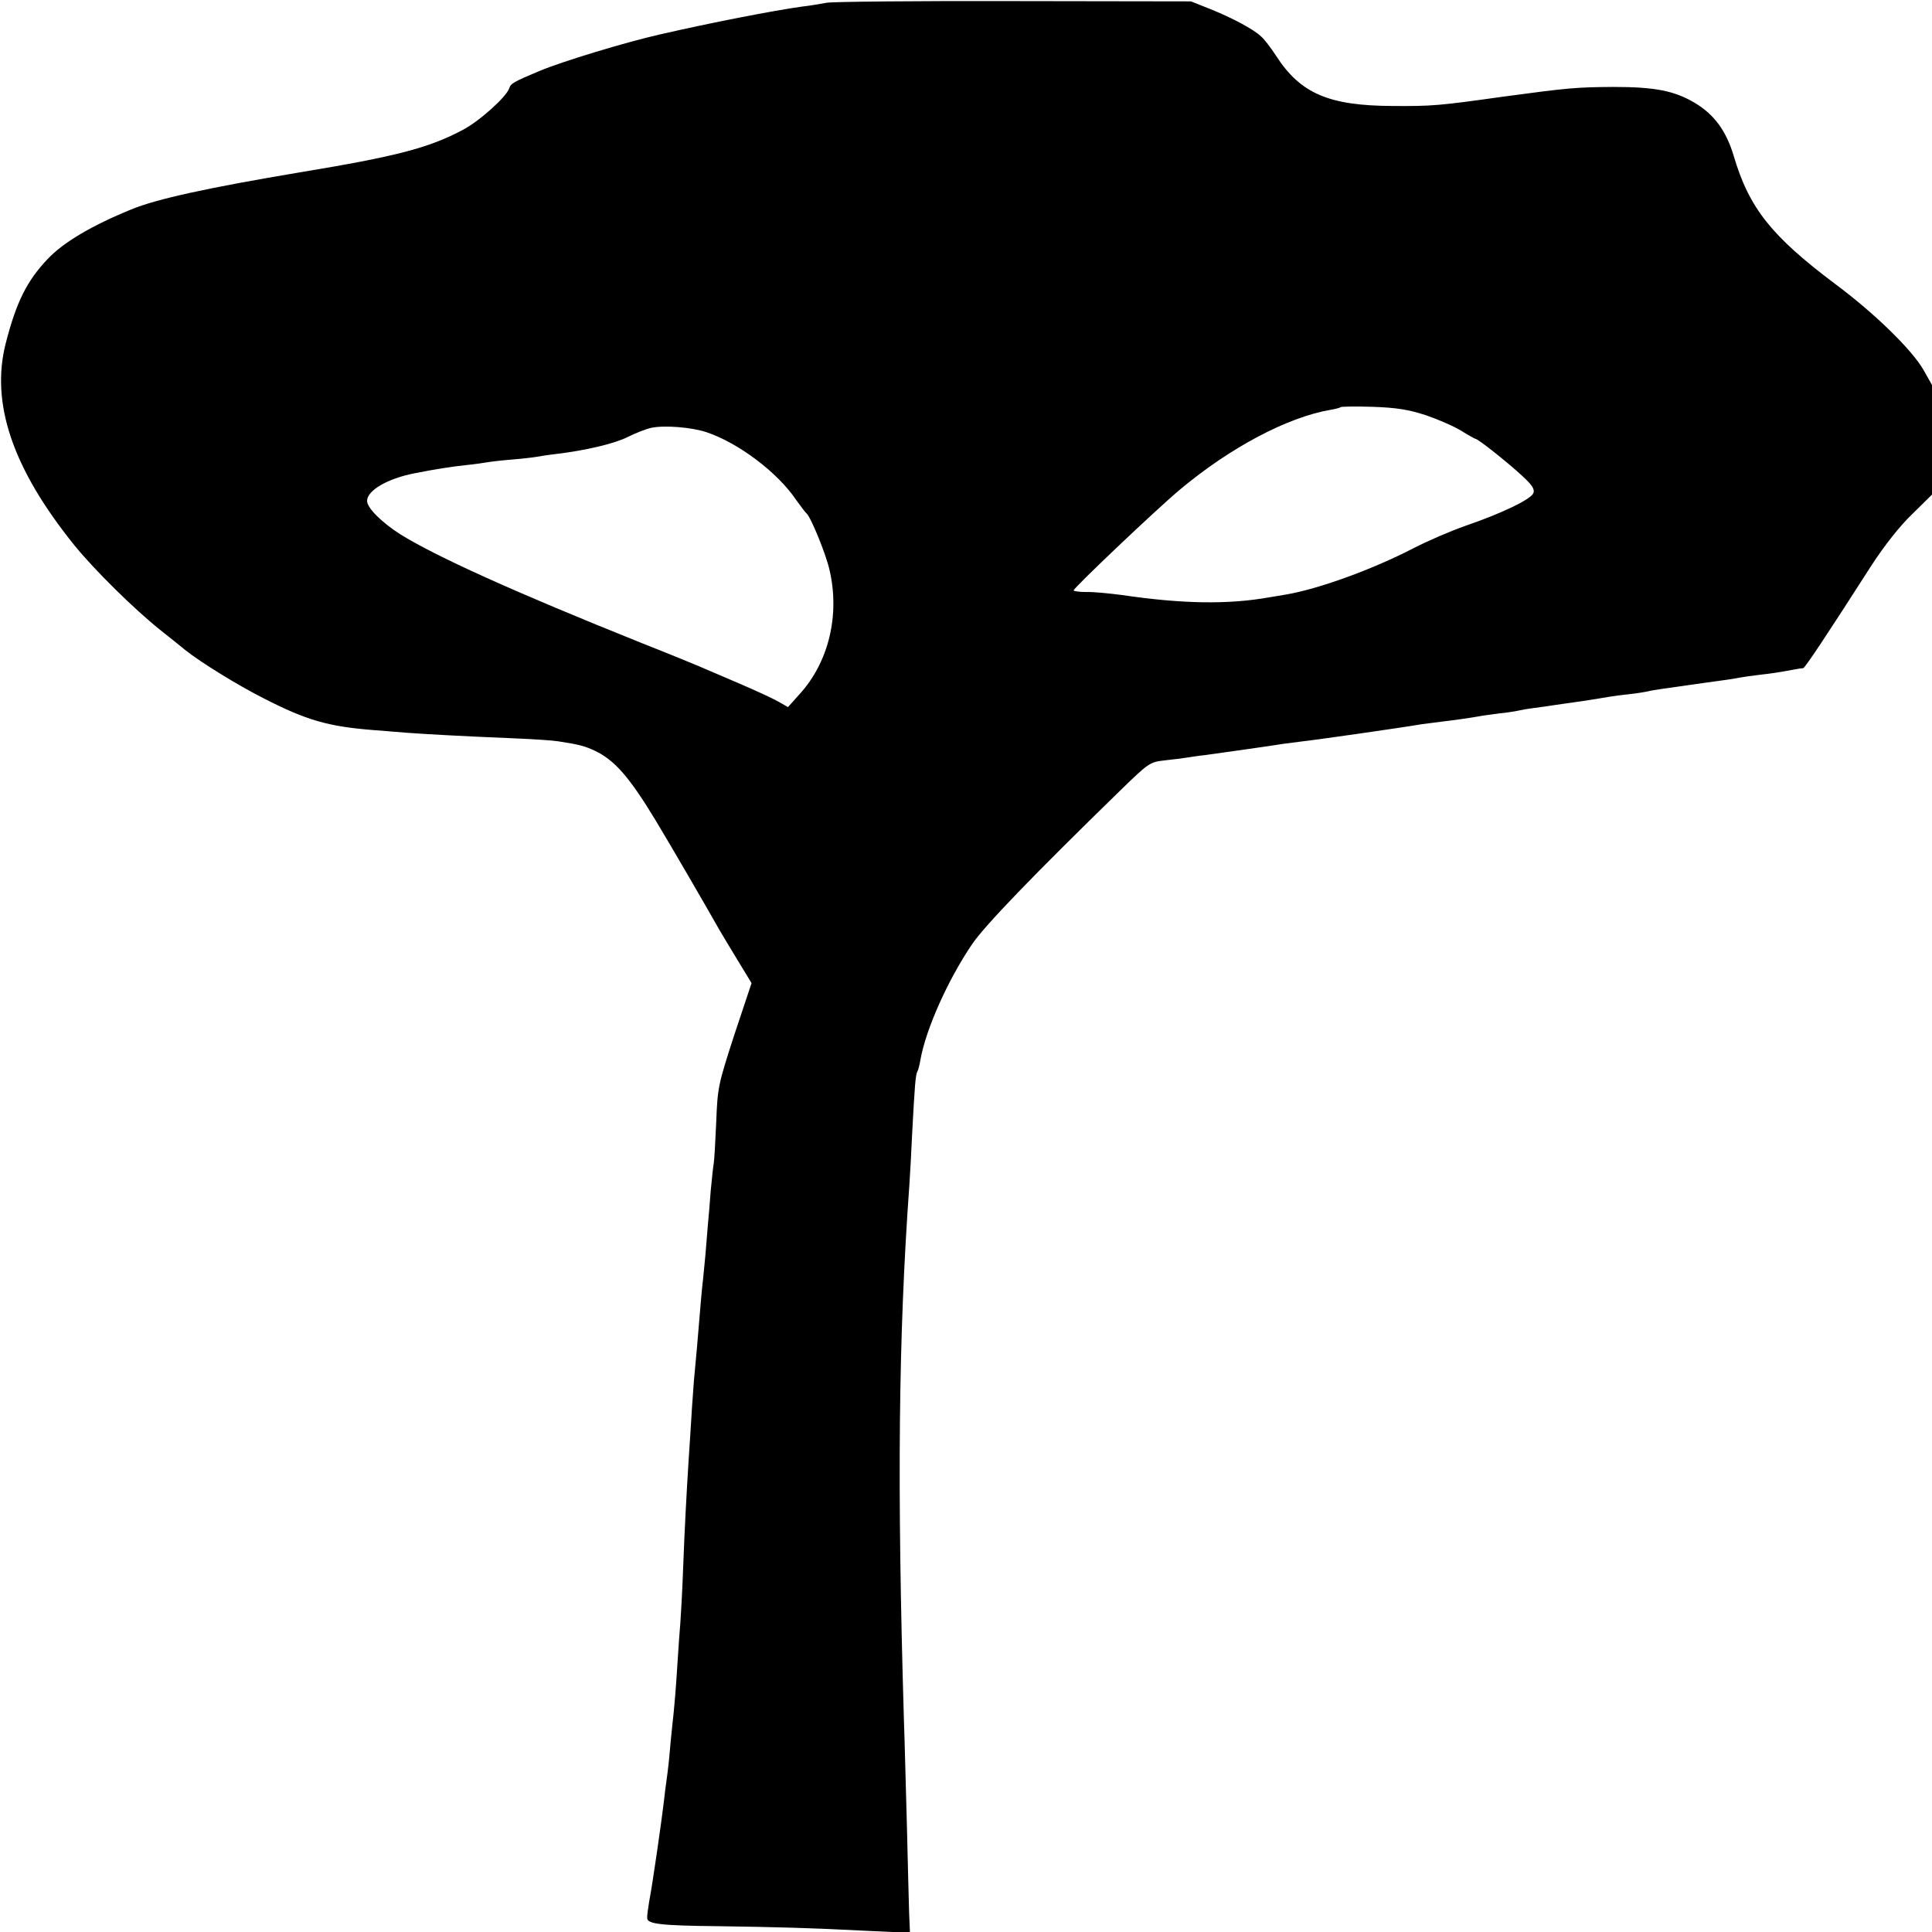 <?xml version="1.0" standalone="no"?>
<!DOCTYPE svg PUBLIC "-//W3C//DTD SVG 20010904//EN"
 "http://www.w3.org/TR/2001/REC-SVG-20010904/DTD/svg10.dtd">
<svg version="1.0" xmlns="http://www.w3.org/2000/svg"
 width="700pt" height="700pt" viewBox="0 0 700 700"
 preserveAspectRatio="xMidYMid meet">
<g transform="translate(0,700) scale(0.1,-0.1)"
fill="#000000" stroke="none">
<path d="M2995 6990 c-22 -4 -62 -11 -90 -14 -101 -14 -328 -58 -515 -101
-127 -29 -351 -97 -435 -132 -95 -40 -104 -45 -110 -63 -10 -31 -109 -120
-169 -151 -122 -65 -241 -96 -593 -154 -333 -56 -516 -96 -608 -134 -144 -59
-245 -119 -302 -179 -76 -80 -114 -157 -152 -305 -56 -217 24 -454 248 -732
73 -90 216 -231 311 -307 41 -33 82 -65 91 -73 55 -44 189 -127 284 -175 156
-80 234 -102 395 -115 36 -3 92 -7 125 -10 69 -5 191 -12 385 -20 74 -3 147
-8 163 -11 78 -12 95 -17 132 -34 72 -34 126 -96 222 -255 55 -91 182 -310
230 -395 11 -19 42 -70 68 -113 l48 -79 -62 -186 c-59 -182 -61 -191 -66 -317
-3 -71 -7 -139 -9 -150 -2 -11 -7 -56 -11 -100 -3 -44 -8 -98 -10 -120 -2 -22
-6 -71 -9 -110 -4 -38 -8 -88 -11 -110 -4 -37 -7 -77 -20 -230 -3 -33 -8 -87
-11 -120 -2 -33 -7 -91 -9 -130 -2 -38 -7 -108 -10 -155 -9 -146 -14 -240 -20
-395 -3 -82 -8 -170 -10 -195 -2 -25 -7 -88 -10 -140 -6 -97 -11 -160 -20
-240 -3 -25 -7 -72 -10 -105 -3 -33 -8 -71 -10 -85 -2 -14 -7 -50 -10 -80 -8
-68 -41 -299 -53 -360 -4 -25 -8 -52 -7 -60 0 -21 51 -27 259 -29 207 -3 328
-6 542 -17 l151 -7 -3 69 c-1 38 -5 179 -8 314 -4 135 -8 310 -11 390 -25 850
-20 1385 20 1940 2 30 7 114 10 185 9 168 12 212 19 223 3 5 8 24 11 43 20
111 99 288 187 418 48 70 222 250 538 558 102 99 106 102 160 108 30 3 66 8
80 10 14 2 43 7 65 9 50 7 251 35 285 41 14 2 45 6 70 9 40 4 362 50 431 62
15 2 47 6 70 9 43 5 107 14 140 20 9 2 40 6 70 10 30 3 61 8 69 10 8 2 35 7
60 10 25 3 56 8 70 10 14 2 61 9 105 15 44 7 89 14 99 16 11 2 42 6 70 9 28 3
58 8 66 10 16 4 28 6 199 30 62 8 123 17 135 20 11 2 44 7 71 10 45 5 71 9
130 20 11 2 23 4 28 4 7 1 84 117 250 376 44 67 99 138 144 181 l73 72 0 198
0 199 -31 55 c-42 73 -177 205 -321 312 -230 173 -311 274 -367 465 -27 89
-70 148 -140 190 -74 44 -144 58 -296 58 -133 -1 -160 -3 -397 -35 -235 -33
-259 -35 -403 -34 -230 1 -333 45 -421 181 -19 29 -43 61 -55 71 -27 26 -104
67 -186 100 l-68 27 -640 1 c-352 1 -658 -2 -680 -6z m2170 -1494 c44 -15 102
-40 128 -56 27 -17 51 -30 53 -30 9 0 115 -84 168 -133 36 -33 47 -49 42 -63
-7 -22 -112 -73 -246 -119 -52 -18 -138 -55 -190 -82 -147 -76 -342 -147 -460
-167 -19 -3 -46 -8 -60 -10 -150 -27 -317 -24 -534 8 -47 6 -105 12 -130 11
-25 0 -46 3 -46 6 0 9 299 293 385 365 183 153 389 262 545 289 19 3 36 8 38
10 3 2 55 3 116 1 86 -3 129 -10 191 -30z m-2605 -62 c116 -39 258 -146 325
-246 17 -23 33 -45 37 -48 15 -12 69 -143 83 -203 39 -164 -2 -336 -108 -452
l-42 -47 -35 20 c-19 11 -84 41 -145 67 -60 26 -123 53 -140 60 -16 7 -111 46
-210 85 -466 187 -746 314 -876 395 -67 43 -119 95 -119 120 0 38 74 81 171
100 69 14 140 25 189 30 30 3 64 8 75 10 11 2 52 7 90 10 39 3 79 8 90 10 11
2 42 7 69 10 109 13 214 38 261 62 28 14 66 29 85 33 48 10 146 2 200 -16z"/>
</g>
</svg>

